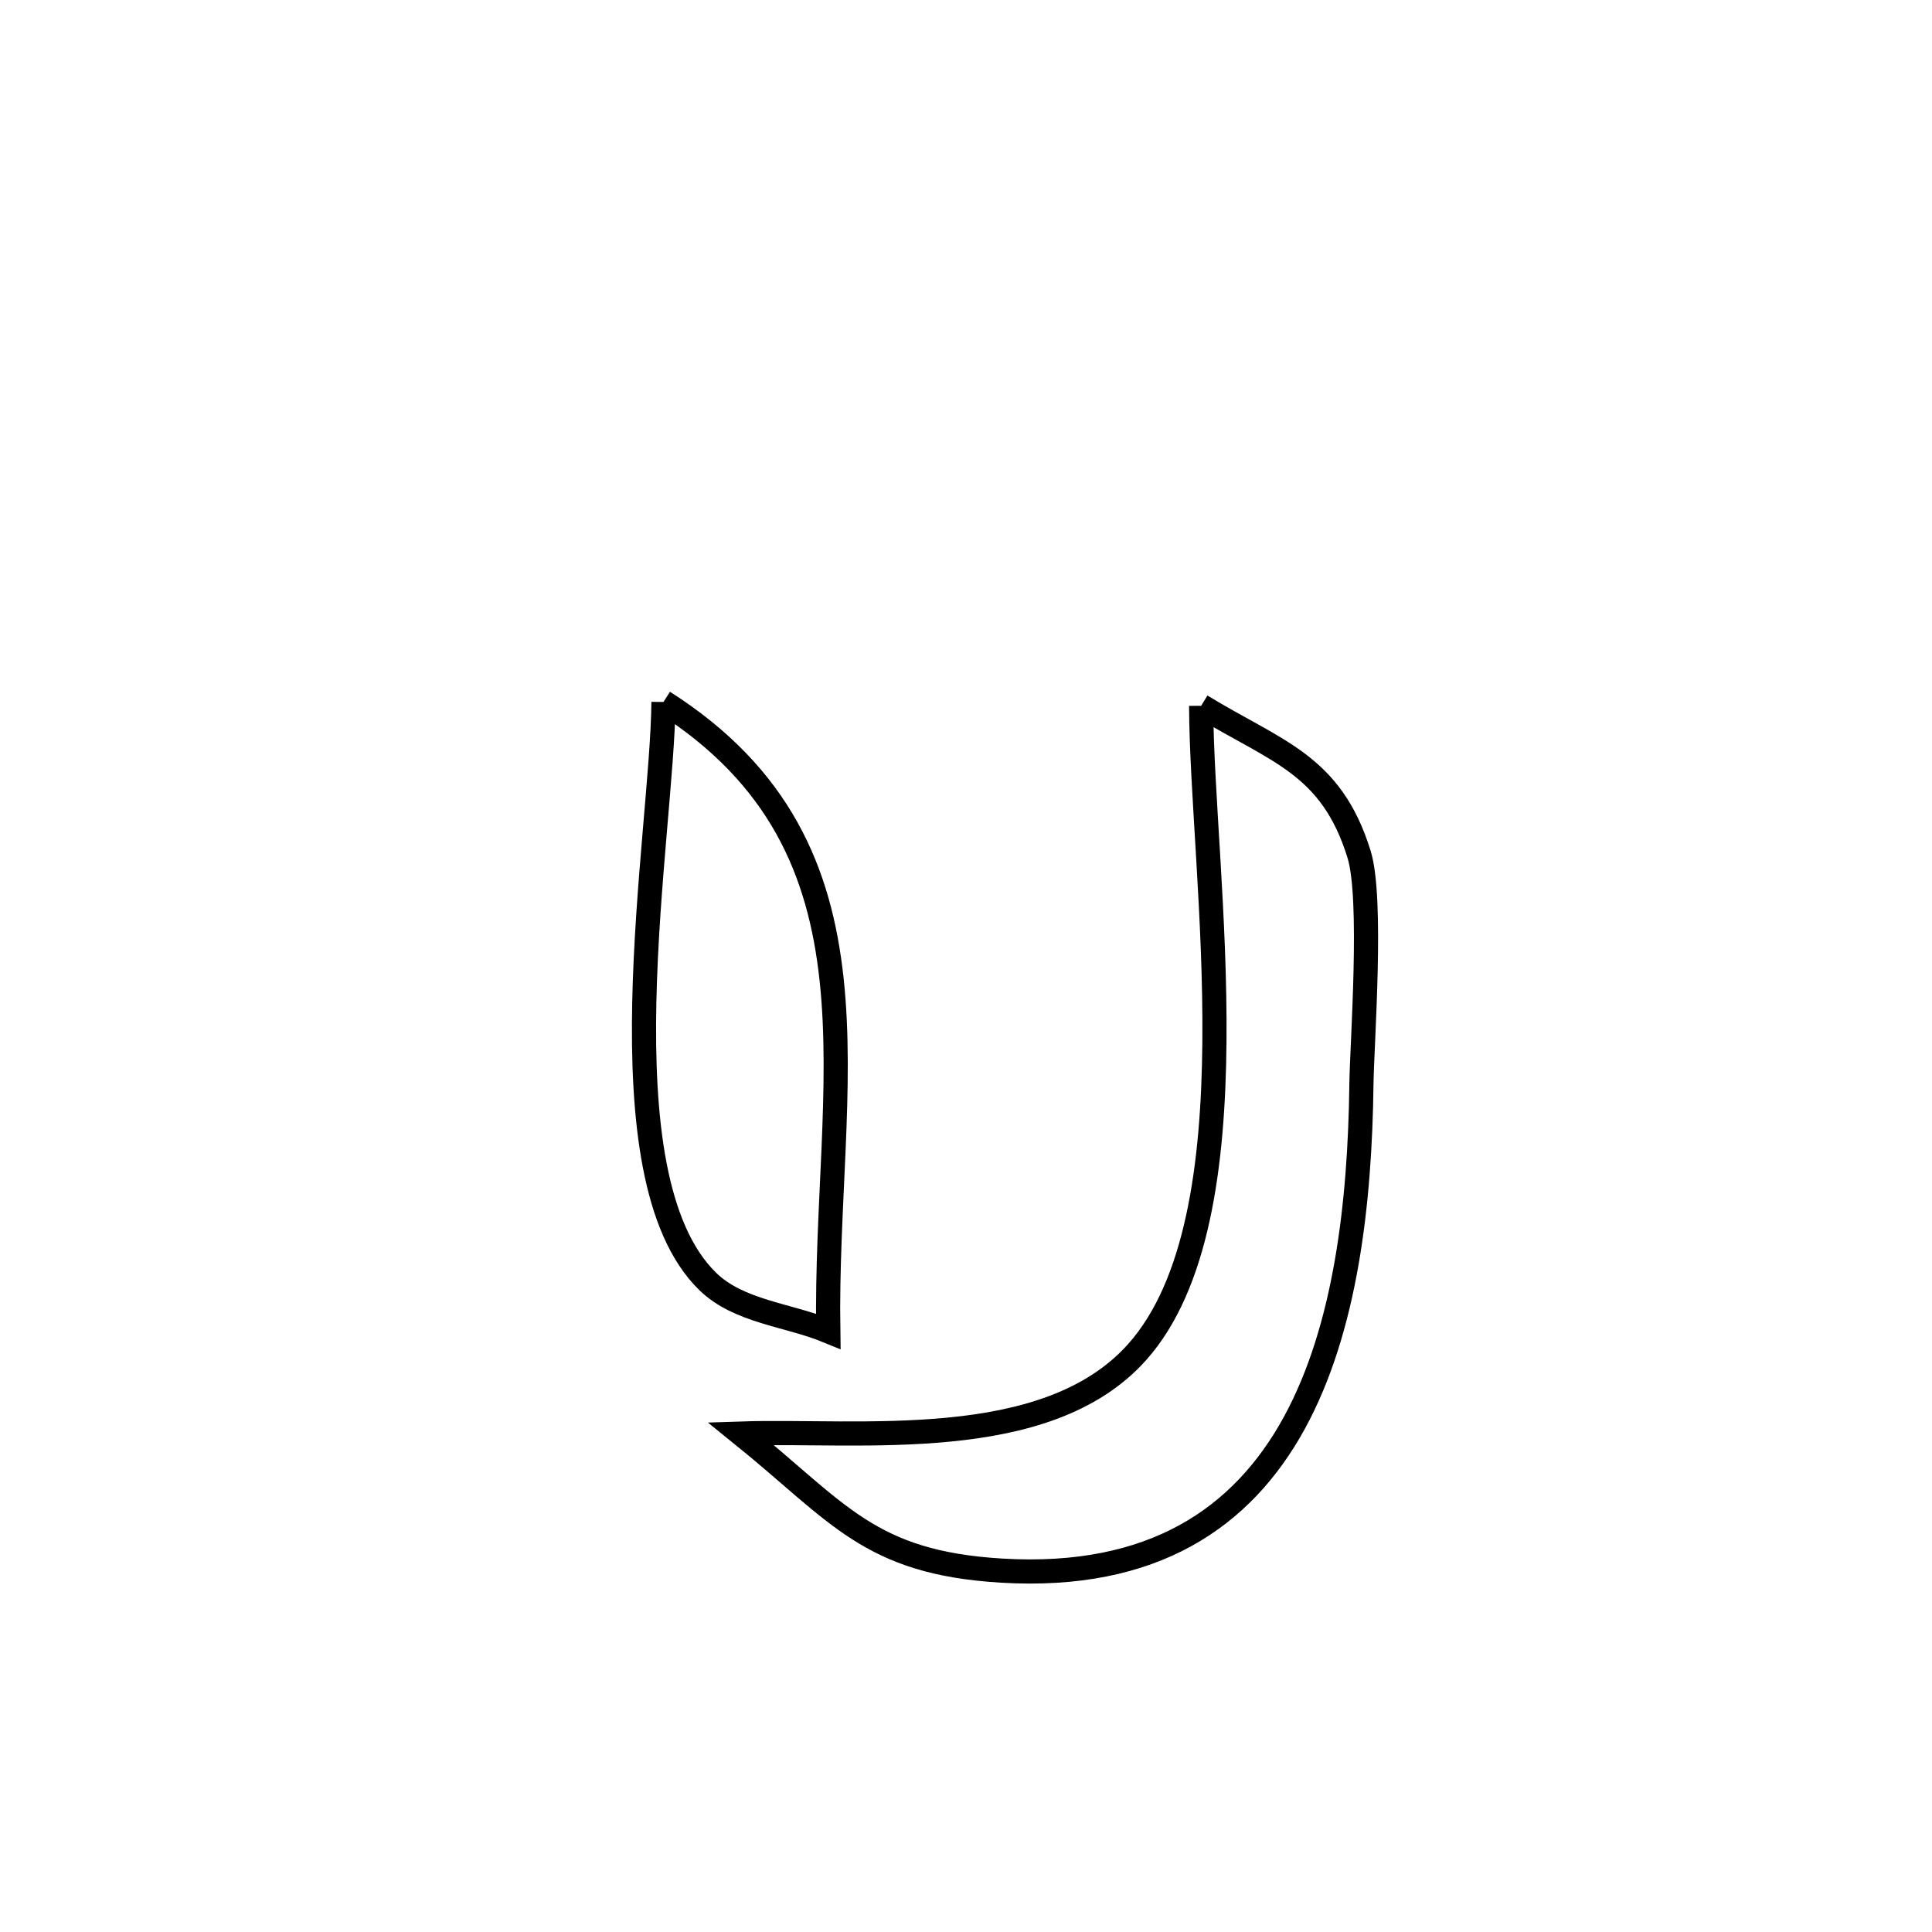 <svg xmlns="http://www.w3.org/2000/svg" viewBox="0.0 0.0 24.0 24.0" height="200px" width="200px"><path fill="none" stroke="black" stroke-width=".3" stroke-opacity="1.0"  filling="0" d="M8.242 8.72 L8.242 8.72 C9.686 9.639 10.185 10.823 10.33 12.163 C10.475 13.502 10.265 14.997 10.289 16.537 L10.289 16.537 C9.79 16.331 9.179 16.296 8.792 15.919 C7.438 14.601 8.227 10.389 8.242 8.72 L8.242 8.72"></path>
<path fill="none" stroke="black" stroke-width=".3" stroke-opacity="1.0"  filling="0" d="M14.921 8.768 L14.921 8.768 C15.857 9.34 16.536 9.49 16.883 10.613 C17.054 11.166 16.919 12.956 16.912 13.47 C16.894 14.939 16.719 16.505 16.078 17.677 C15.437 18.848 14.329 19.623 12.444 19.511 C10.791 19.412 10.419 18.79 9.202 17.808 L9.202 17.808 C10.678 17.759 12.996 18.063 14.126 16.796 C14.871 15.96 15.073 14.478 15.086 12.943 C15.1 11.408 14.925 9.819 14.921 8.768 L14.921 8.768"></path></svg>